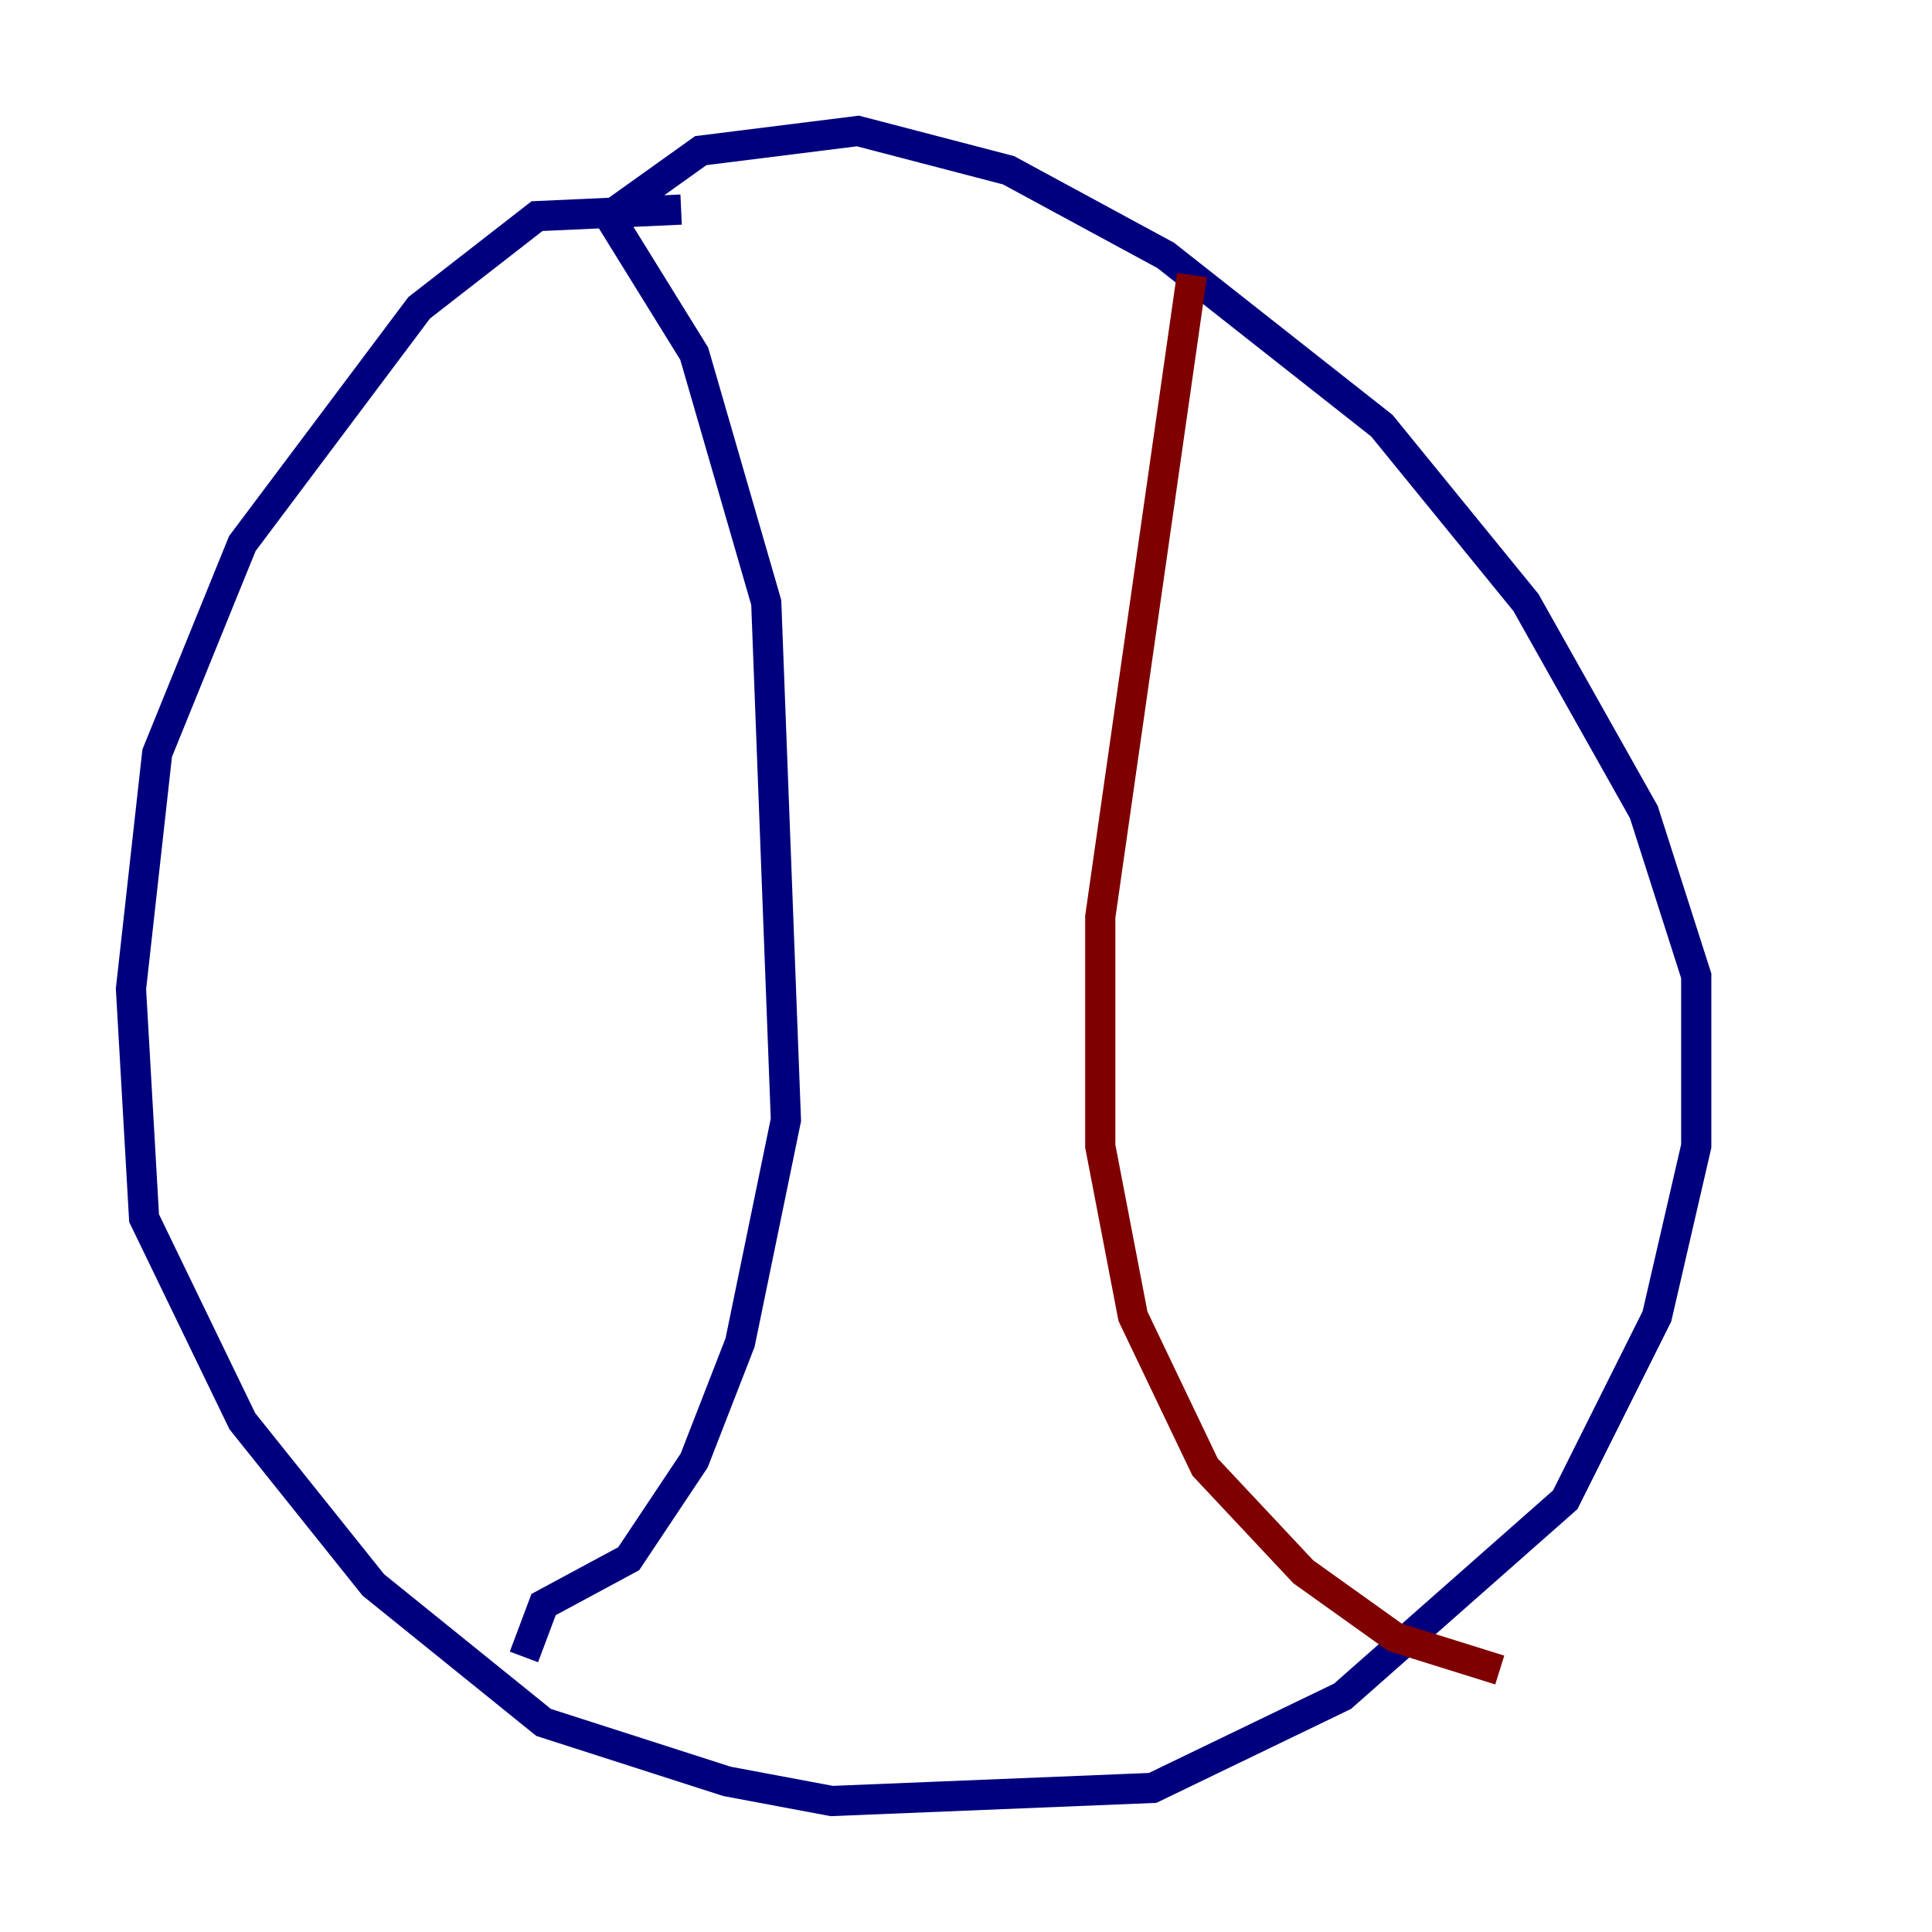 <?xml version="1.0" encoding="utf-8" ?>
<svg baseProfile="tiny" height="128" version="1.2" viewBox="0,0,128,128" width="128" xmlns="http://www.w3.org/2000/svg" xmlns:ev="http://www.w3.org/2001/xml-events" xmlns:xlink="http://www.w3.org/1999/xlink"><defs /><polyline fill="none" points="45.125,13.885 35.58,14.319 27.77,20.393 16.054,36.014 10.414,49.898 8.678,65.519 9.546,80.705 16.054,94.156 24.732,105.003 36.014,114.115 48.163,118.02 55.105,119.322 76.366,118.454 88.949,112.38 103.702,99.363 109.776,87.214 112.38,75.932 112.38,64.651 108.909,53.803 101.098,39.919 91.552,28.203 77.234,16.922 66.82,11.281 56.841,8.678 46.427,9.98 40.352,14.319 45.993,23.43 50.766,39.919 52.068,74.197 49.031,88.949 45.993,96.759 41.654,103.268 36.014,106.305 34.712,109.776" stroke="#00007f" stroke-width="2" /><polyline fill="none" points="78.969,18.224 72.895,60.746 72.895,75.932 75.064,87.214 79.837,97.193 86.346,104.136 92.42,108.475 99.363,110.644" stroke="#7f0000" stroke-width="2" /></svg>